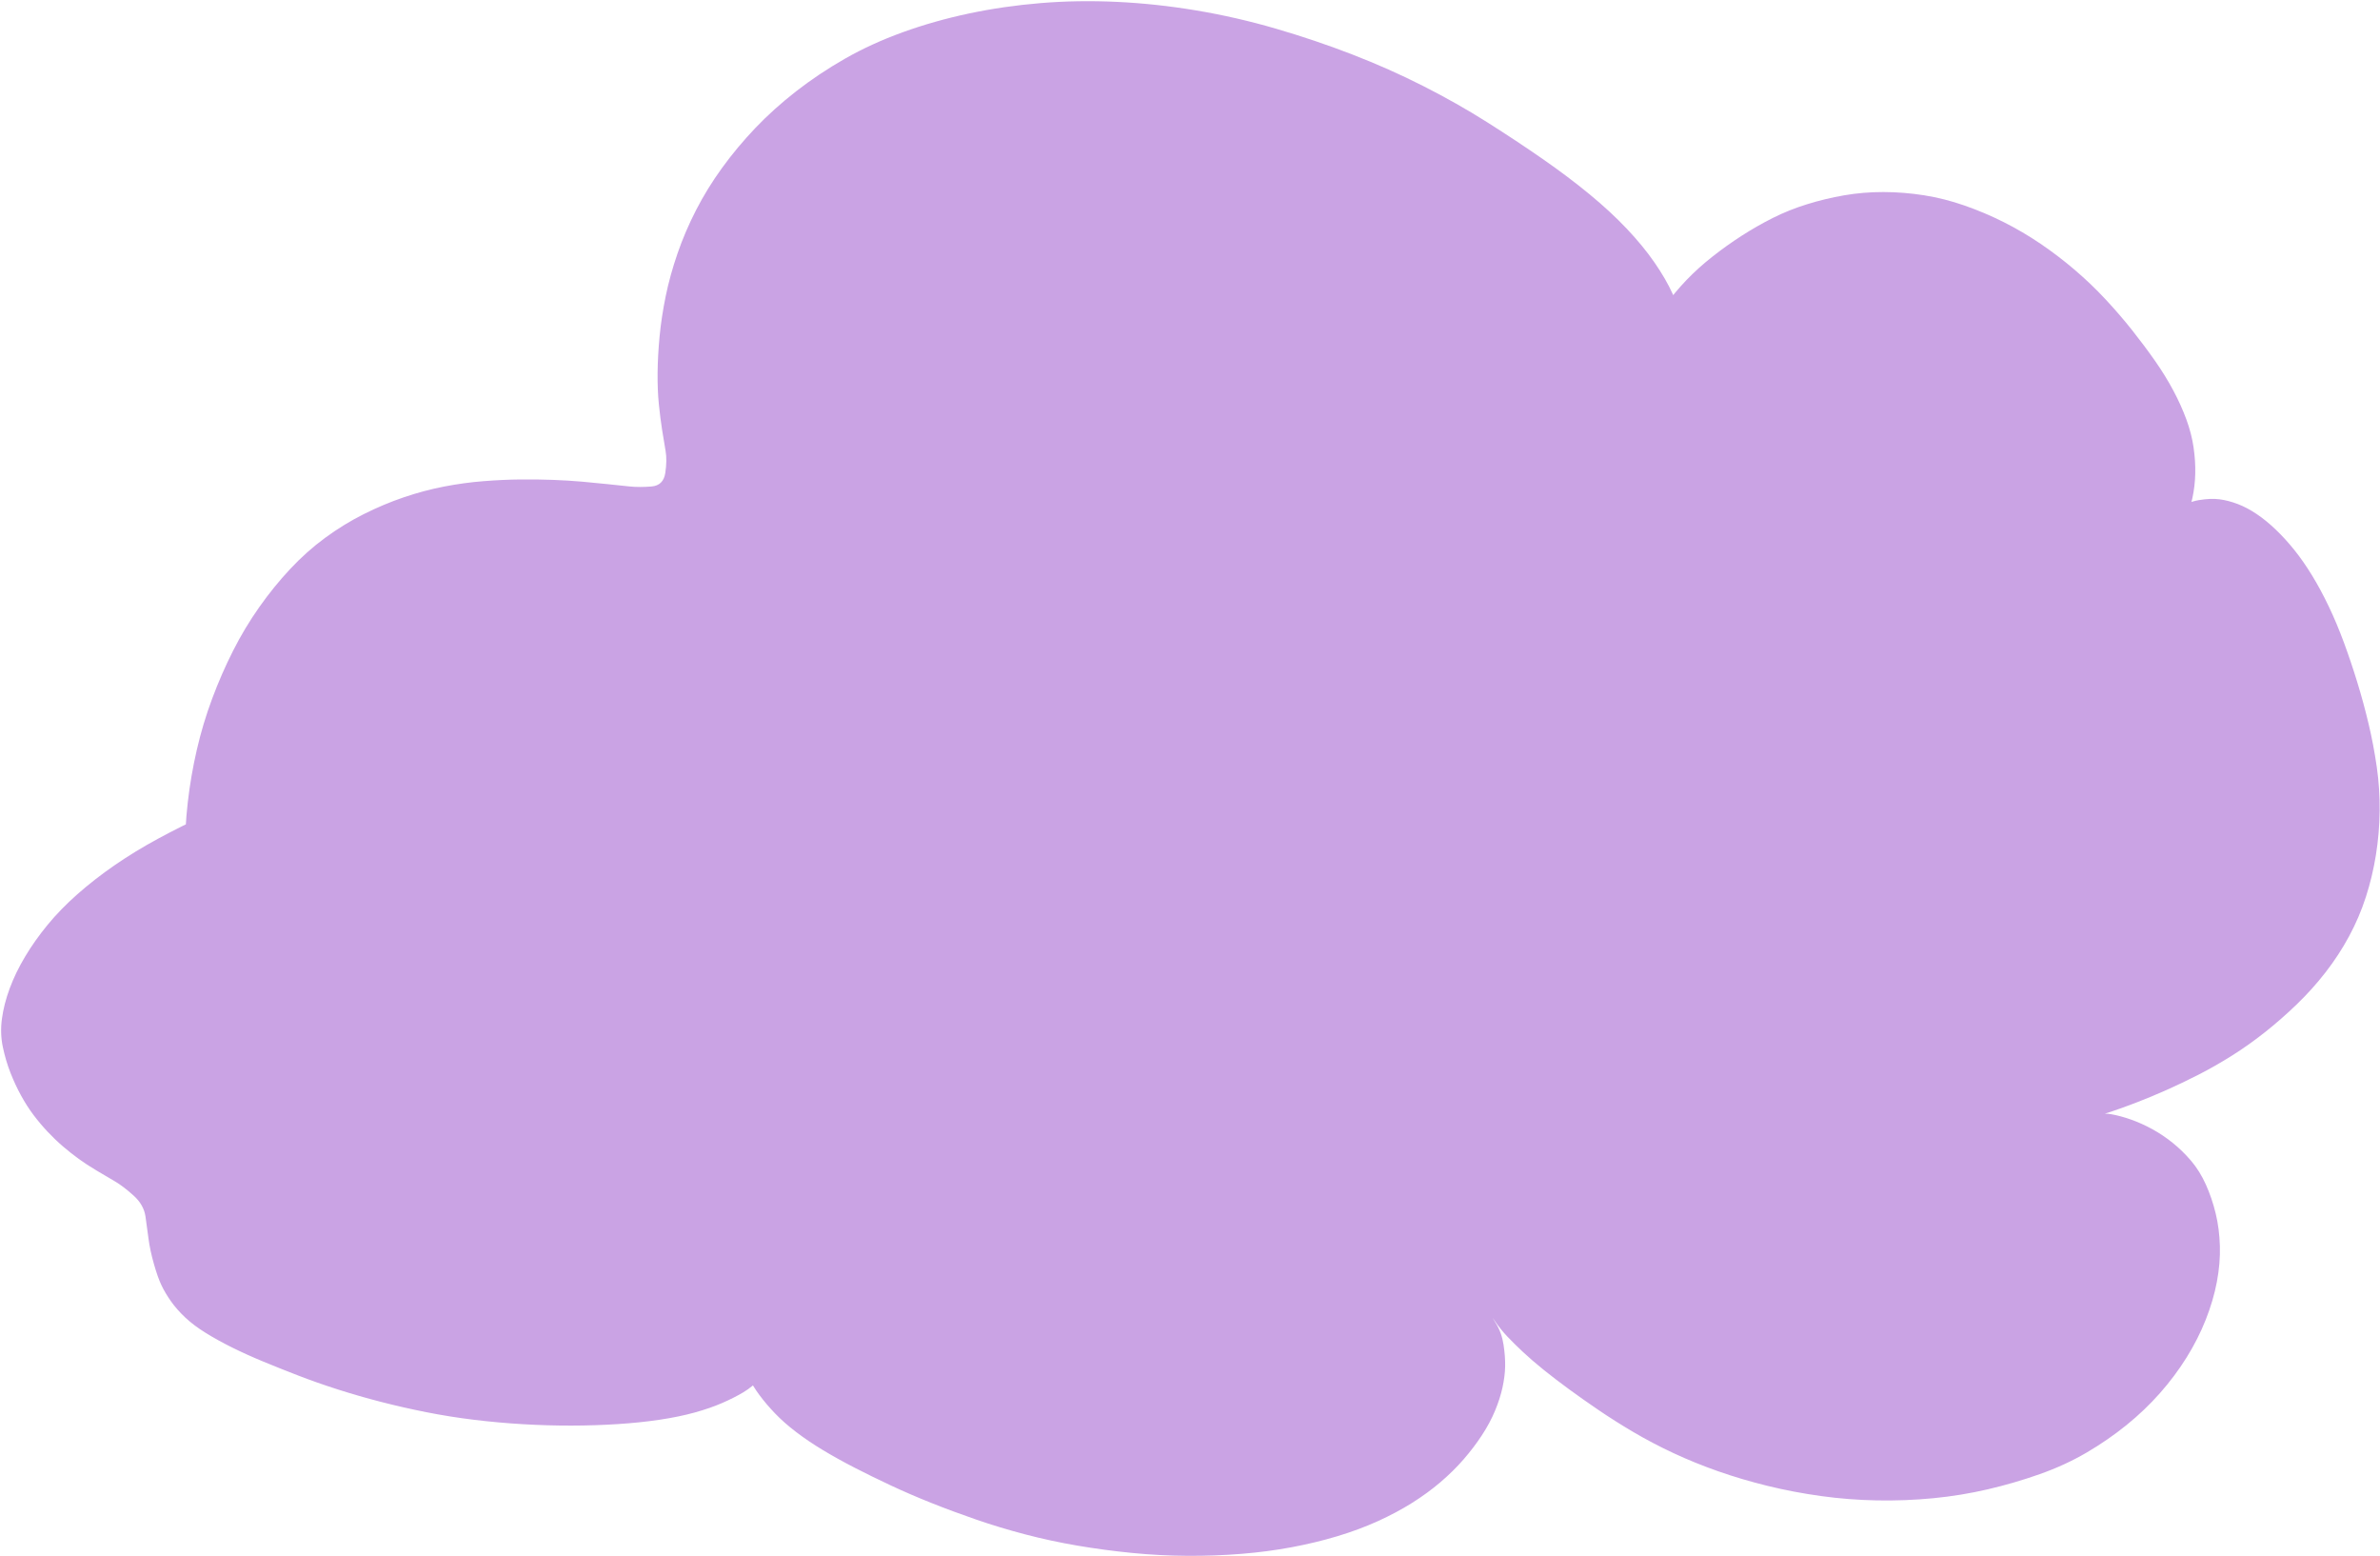 <svg xmlns="http://www.w3.org/2000/svg" xmlns:xlink="http://www.w3.org/1999/xlink" preserveAspectRatio="xMidYMid meet" version="1.0" viewBox="-763.2 -265.2 2058.7 1345.5" zoomAndPan="magnify" style="fill: rgb(0, 0, 0);" original_string_length="9215"><g><g id="__id219_s5grt9yp6h" style="fill: rgb(202, 163, 228);"><path d="M-421.9,766.637Q-430.887,763.109,-438.282,759.674Q-445.676,756.24,-454.165,751.495Q-462.655,746.749,-471.711,740.899Q-480.767,735.048,-490.471,727.269Q-500.174,719.49,-510.563,709.753Q-520.951,700.016,-531.061,687.85Q-541.17,675.685,-550.537,661.713Q-559.904,647.742,-568.078,631.662Q-576.252,615.583,-582.766,597.343Q-589.28,579.102,-593.8,558.861Q-598.32,538.62,-600.633,517.113Q-602.945,495.606,-603.164,473.55Q-603.384,451.494,-600.778,428.672Q-598.172,405.85,-592.949,383.182Q-587.726,360.514,-579.671,338.937Q-571.616,317.36,-561.592,297.556Q-551.567,277.751,-539.036,259.959Q-526.505,242.167,-512.289,226.948Q-498.073,211.729,-482.033,199.948Q-465.993,188.167,-448.739,179.495Q-431.485,170.823,-413.94,164.857Q-396.395,158.89,-379.124,155.557Q-361.852,152.224,-344.985,150.894Q-328.117,149.565,-313.166,149.423Q-298.216,149.281,-284.893,149.781Q-271.57,150.28,-259.791,151.313Q-248.011,152.346,-237.7,153.459Q-227.389,154.572,-218.715,155.459Q-210.041,156.346,-199.667,155.491Q-189.292,154.637,-187.692,143.637Q-186.092,132.637,-187.456,124.806Q-188.819,116.975,-190.44,106.769Q-192.06,96.563,-193.293,84.369Q-194.525,72.174,-194.377,57.178Q-194.23,42.182,-192.633,25.516Q-191.037,8.85,-187.368,-9.067Q-183.7,-26.984,-177.169,-45.967Q-170.638,-64.95,-161.051,-83.619Q-151.464,-102.288,-138.546,-120.098Q-125.627,-137.908,-109.838,-154.488Q-94.049,-171.067,-74.547,-186.255Q-55.045,-201.443,-32.277,-214.463Q-9.508,-227.482,17.711,-237.328Q44.931,-247.173,74.909,-253.526Q104.888,-259.879,136.945,-262.523Q169.003,-265.166,202.932,-263.575Q236.862,-261.983,271.54,-256.184Q306.219,-250.385,340.3,-240.454Q374.382,-230.524,406.438,-218.127Q438.493,-205.729,467.913,-190.795Q497.333,-175.86,523.193,-159.5Q549.053,-143.139,571.289,-127.673Q593.524,-112.207,611.808,-97.151Q630.092,-82.095,644.088,-67.273Q658.085,-52.45,667.982,-38.136Q677.88,-23.821,683.677,-10.993Q689.475,1.836,692.157,13.178Q694.84,24.521,695.389,34.135Q695.937,43.749,694.09,51.161Q692.243,58.574,684.607,65.456Q676.971,72.338,669.296,69.585Q661.621,66.833,659.192,57.985Q656.763,49.139,658.566,40.075Q660.368,31.011,665.053,20.322Q669.739,9.633,677.602,-1.41Q685.466,-12.454,695.583,-23.001Q705.699,-33.548,718.014,-43.246Q730.328,-52.945,743.406,-61.356Q756.485,-69.766,770.291,-76.716Q784.097,-83.665,799.839,-88.558Q815.582,-93.45,832.039,-96.304Q848.496,-99.157,865.988,-99.127Q883.479,-99.097,901.037,-96.336Q918.594,-93.574,936.101,-87.469Q953.609,-81.364,970.049,-73.1Q986.489,-64.837,1001.877,-54.389Q1017.264,-43.94,1031.512,-31.771Q1045.759,-19.602,1058.223,-6.208Q1070.688,7.185,1081.338,20.641Q1091.987,34.098,1100.981,46.964Q1109.974,59.829,1116.742,72.538Q1123.509,85.247,1128.008,97.506Q1132.507,109.766,1134.24,121.671Q1135.972,133.576,1135.688,144.528Q1135.405,155.481,1133.231,165.438Q1131.058,175.395,1127.498,183.924Q1123.938,192.452,1119.918,199.727Q1115.899,207.002,1111.574,212.982Q1107.249,218.962,1099.341,225.749Q1091.434,232.536,1087.717,224.962Q1083.999,217.388,1088.365,208.91Q1092.731,200.433,1099.633,192.424Q1106.536,184.415,1117.385,176.737Q1128.234,169.06,1138.643,167.313Q1149.052,165.566,1156.722,166.579Q1164.393,167.592,1172.499,170.689Q1180.604,173.785,1188.866,179.356Q1197.127,184.926,1205.382,192.833Q1213.638,200.739,1221.442,210.451Q1229.247,220.162,1236.779,232.49Q1244.311,244.817,1251.265,259.397Q1258.218,273.978,1264.335,290.579Q1270.452,307.181,1275.86,324.795Q1281.269,342.41,1285.636,360.774Q1290.004,379.138,1292.71,398.066Q1295.416,416.994,1295.189,436.204Q1294.962,455.413,1291.981,474.063Q1288.999,492.713,1283.291,510.422Q1277.583,528.131,1268.728,544.505Q1259.873,560.879,1248.39,575.643Q1236.908,590.406,1223.492,603.33Q1210.077,616.254,1196.054,627.371Q1182.031,638.488,1167.344,647.714Q1152.657,656.94,1138.303,664.256Q1123.949,671.572,1110.601,677.49Q1097.252,683.409,1085.279,688.023Q1073.306,692.637,1063.34,695.995Q1053.374,699.352,1043.971,700.835Q1034.569,702.318,1044.707,699.602Q1054.845,696.886,1062.975,698.328Q1071.105,699.771,1080.148,702.969Q1089.192,706.166,1098.432,711.2Q1107.671,716.234,1116.258,723.161Q1124.846,730.088,1132.227,738.779Q1139.608,747.47,1144.882,759.179Q1150.156,770.889,1153.365,784.152Q1156.575,797.414,1157,812.349Q1157.425,827.284,1154.379,843.375Q1151.332,859.466,1144.74,876.098Q1138.147,892.731,1128.163,908.753Q1118.178,924.775,1105.137,939.539Q1092.097,954.303,1076.198,967.165Q1060.3,980.027,1041.744,990.915Q1023.187,1001.802,1001.207,1009.572Q979.227,1017.341,956.262,1022.691Q933.298,1028.041,909.195,1030.389Q885.092,1032.738,860.46,1032.289Q835.828,1031.841,811.934,1028.518Q788.04,1025.196,765.743,1019.731Q743.446,1014.266,723.012,1007.09Q702.578,999.913,684.253,991.343Q665.928,982.773,649.796,973.26Q633.664,963.747,619.823,954.332Q605.982,944.917,594.049,936.191Q582.117,927.463,572.088,919.39Q562.06,911.317,554.149,903.921Q546.239,896.525,540.427,890.36Q534.616,884.194,530.14,877.58Q525.664,870.966,530.732,879.118Q535.8,887.27,537.374,897.723Q538.948,908.176,538.746,916.641Q538.545,925.106,536.443,934.713Q534.341,944.32,529.967,954.84Q525.593,965.359,518.648,975.944Q511.704,986.529,502.876,996.715Q494.048,1006.902,482.877,1016.447Q471.706,1025.993,458.182,1034.484Q444.658,1042.975,428.499,1050.297Q412.34,1057.619,393.583,1063.26Q374.825,1068.902,354.077,1072.784Q333.329,1076.666,310.574,1078.51Q287.819,1080.355,263.828,1080.213Q239.837,1080.07,215.885,1077.707Q191.934,1075.344,168.804,1071.401Q145.675,1067.459,123.663,1061.687Q101.651,1055.914,81.324,1048.907Q60.997,1041.9,42.4,1034.476Q23.803,1027.052,7.224,1019.287Q-9.355,1011.522,-24.014,1003.978Q-38.672,996.433,-51.272,988.854Q-63.872,981.275,-74.466,973.205Q-85.059,965.136,-92.806,957.042Q-100.553,948.947,-106.284,941.186Q-112.015,933.424,-115.458,926.376Q-118.901,919.327,-119.775,909.323Q-120.648,899.319,-110.074,898.173Q-99.501,897.026,-96.923,906.271Q-94.345,915.517,-103.268,924.774Q-112.191,934.032,-120.23,938.812Q-128.268,943.592,-138.613,948.093Q-148.958,952.595,-162.327,956.295Q-175.696,959.996,-192.523,962.519Q-209.35,965.042,-228.845,966.296Q-248.341,967.549,-268.876,967.596Q-289.412,967.642,-310.803,966.392Q-332.193,965.141,-353.198,962.581Q-374.203,960.02,-394.389,956.013Q-414.574,952.007,-433.697,947.078Q-452.82,942.15,-470.968,936.344Q-489.117,930.538,-505.309,924.278Q-521.501,918.018,-535.817,912.093Q-550.134,906.168,-562.584,899.979Q-575.035,893.791,-585.407,887.348Q-595.779,880.906,-603.06,874.041Q-610.341,867.175,-615.359,860.038Q-620.377,852.9,-623.603,846.094Q-626.83,839.288,-630.125,827.617Q-633.42,815.946,-634.674,806.399Q-635.928,796.852,-637.361,786.759Q-638.795,776.667,-647.681,768.644Q-656.566,760.621,-663.9,756.33Q-671.234,752.039,-679.787,746.952Q-688.34,741.866,-695.116,736.948Q-701.892,732.03,-708.701,726.205Q-715.51,720.38,-721.976,713.507Q-728.441,706.634,-734.184,699.02Q-739.928,691.407,-745.005,682.134Q-750.083,672.861,-754.159,662.482Q-758.234,652.103,-760.736,640.284Q-763.238,628.465,-761.525,615.759Q-759.813,603.054,-754.785,589.468Q-749.758,575.882,-741.459,561.992Q-733.16,548.102,-722.063,534.597Q-710.966,521.092,-696.229,508.062Q-681.493,495.033,-663.957,482.95Q-646.422,470.867,-626.276,459.963Q-606.13,449.058,-584.86,439.318Q-563.59,429.577,-540.801,421.12Q-518.012,412.663,-494.602,405.232Q-471.192,397.8,-446.486,391.431Q-421.781,385.061,-397.057,379.43L-372.334,373.798 Z" style="fill: inherit;"/></g></g></svg>